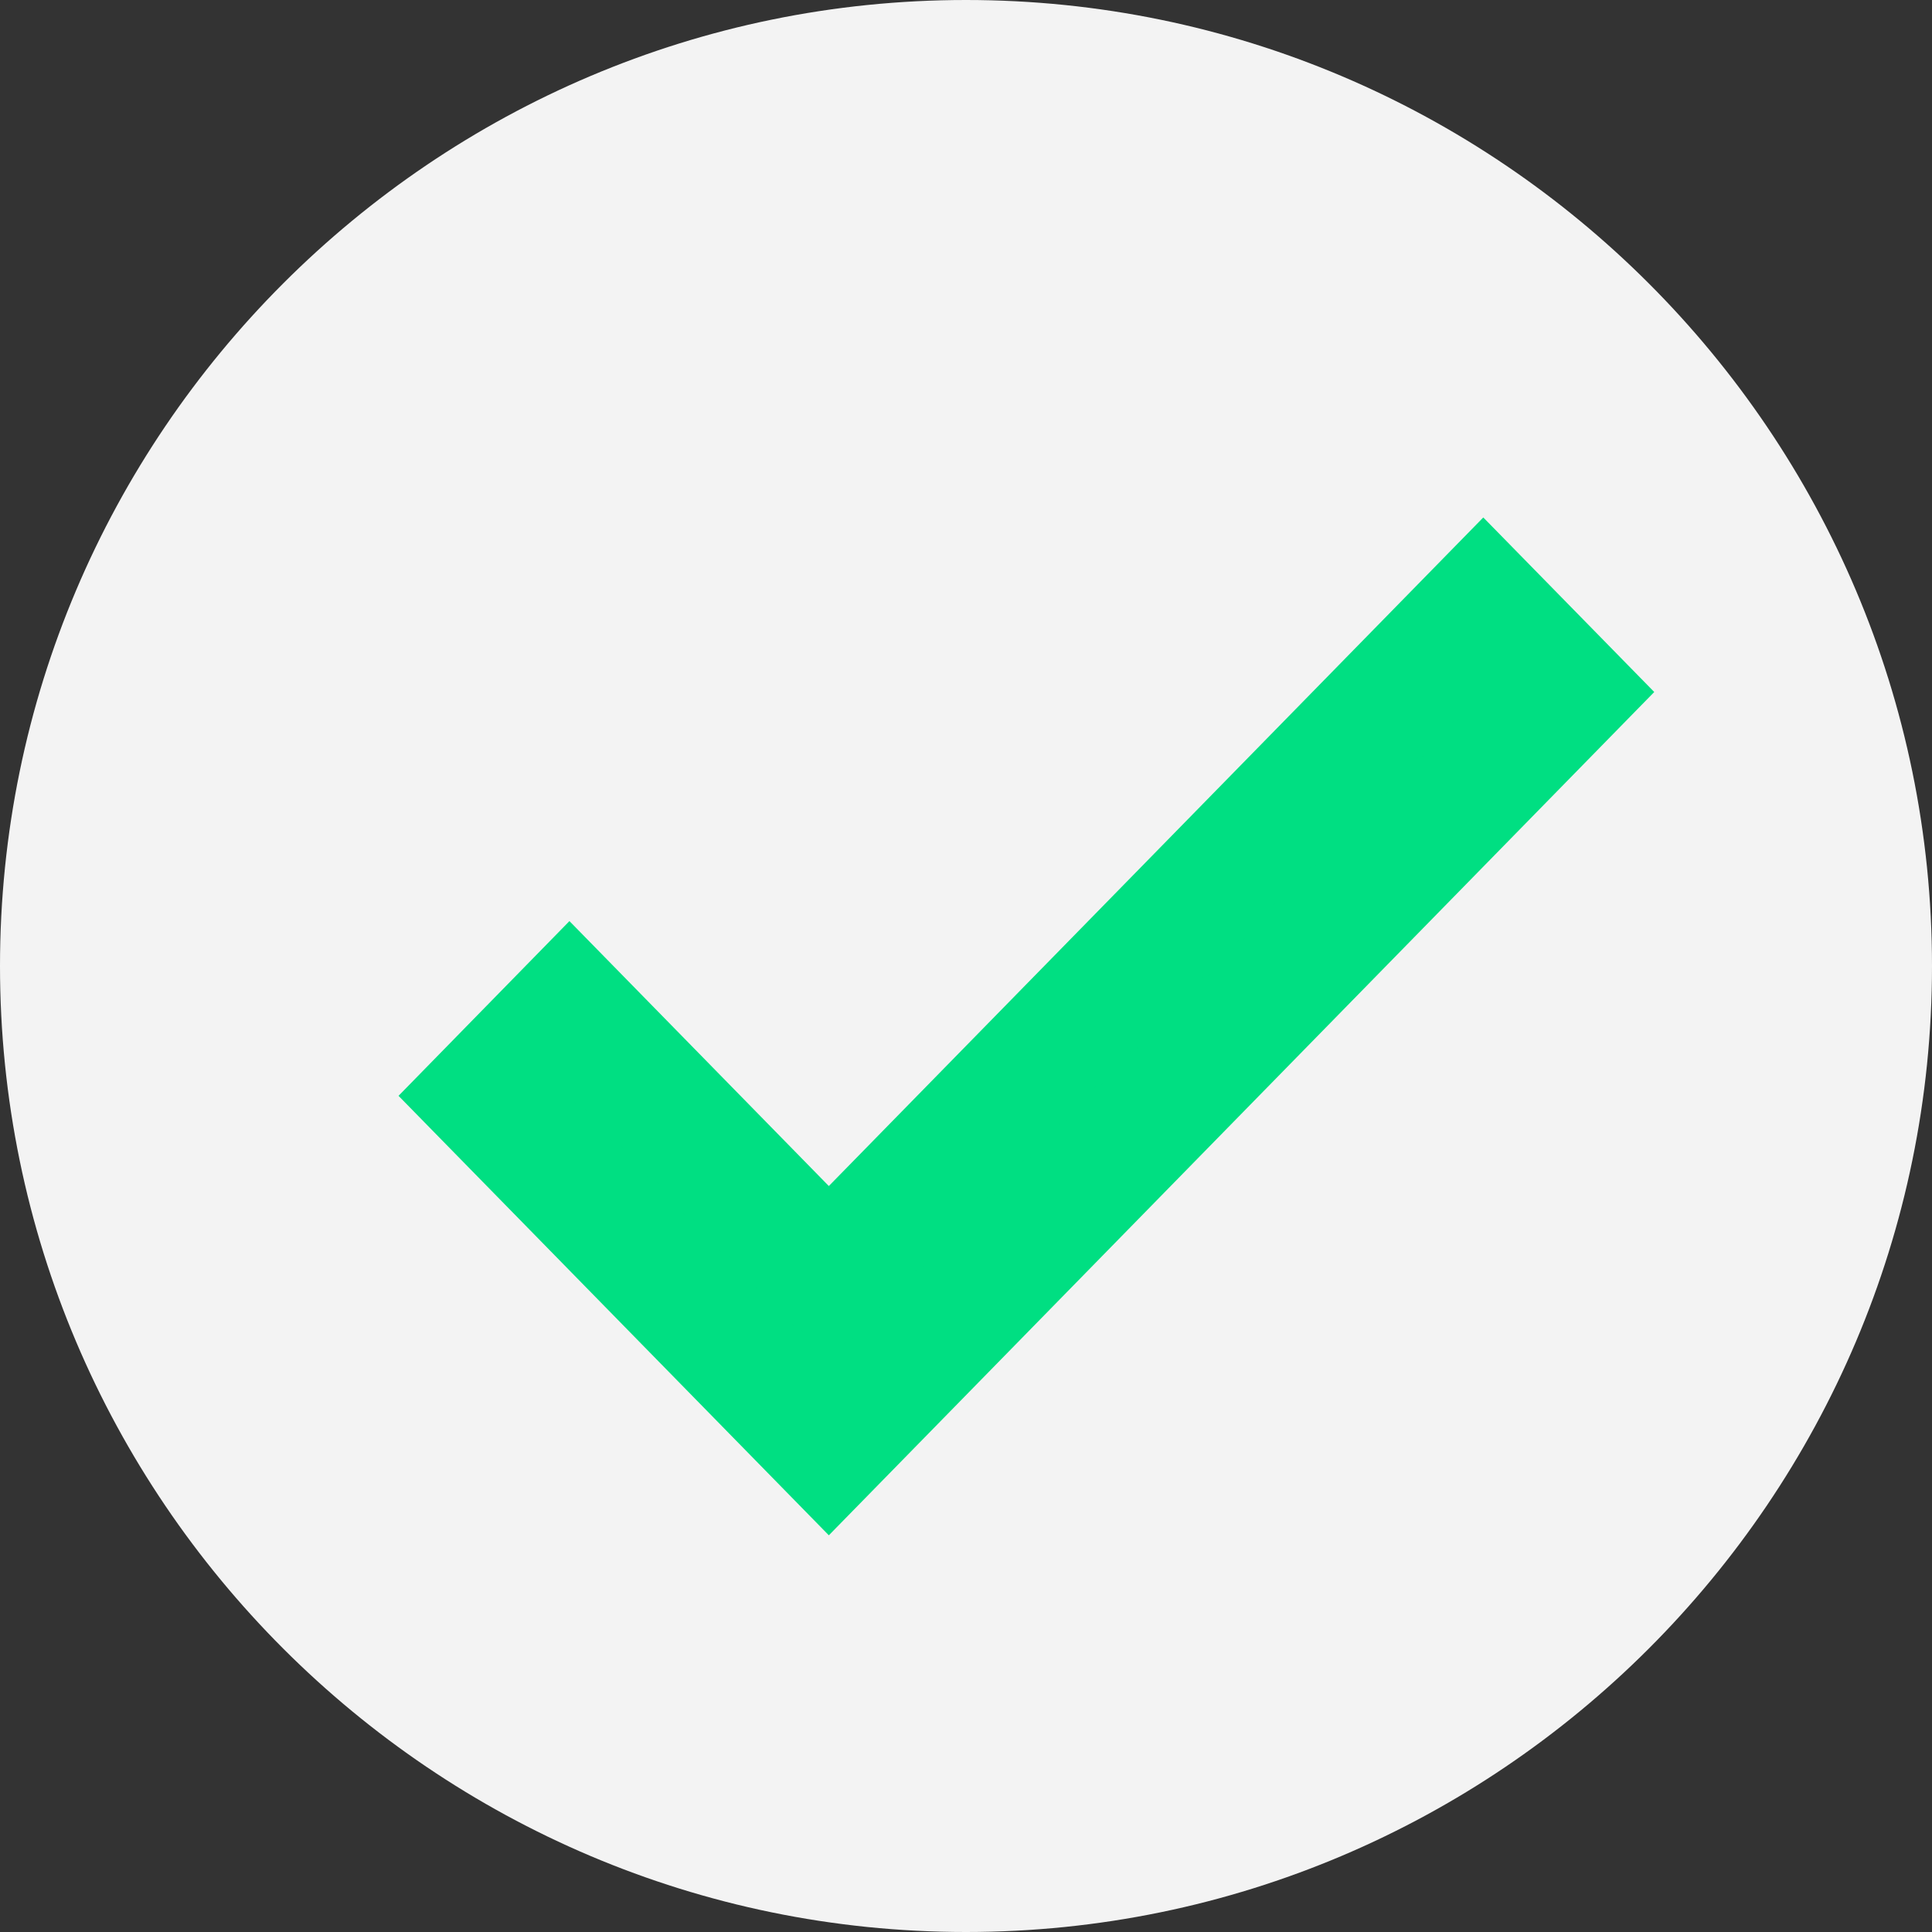 <?xml version="1.0" encoding="UTF-8"?>
<svg width="16px" height="16px" viewBox="0 0 16 16" version="1.1" xmlns="http://www.w3.org/2000/svg" xmlns:xlink="http://www.w3.org/1999/xlink">
    <rect x="0" y="0" width="16" height="16" fill="#333333" stroke="none"/>
    <title>Group</title>
    <g id="Page-1" stroke="none" stroke-width="1" fill="none" fill-rule="evenodd">
        <g id="Group" fill-rule="nonzero">
            <g id="icon-upload-error" fill="#F3F3F3">
                <path d="M8,0 C12.41,0 16,3.59 16,8 C16,12.41 12.41,16 8,16 C3.59,16 0,12.41 0,8 C0,3.59 3.59,0 8,0 Z" id="Combined-Shape"></path>
            </g>
            <g id="icon-arrow-check-white" transform="translate(4, 5)" fill="#00DF82" stroke="#00DF82">
                <polygon id="Shape" points="2.864 5.537 0.716 3.343 0 4.075 2.864 7 9 0.731 8.284 0"></polygon>
            </g>
        </g>
    </g>
</svg>